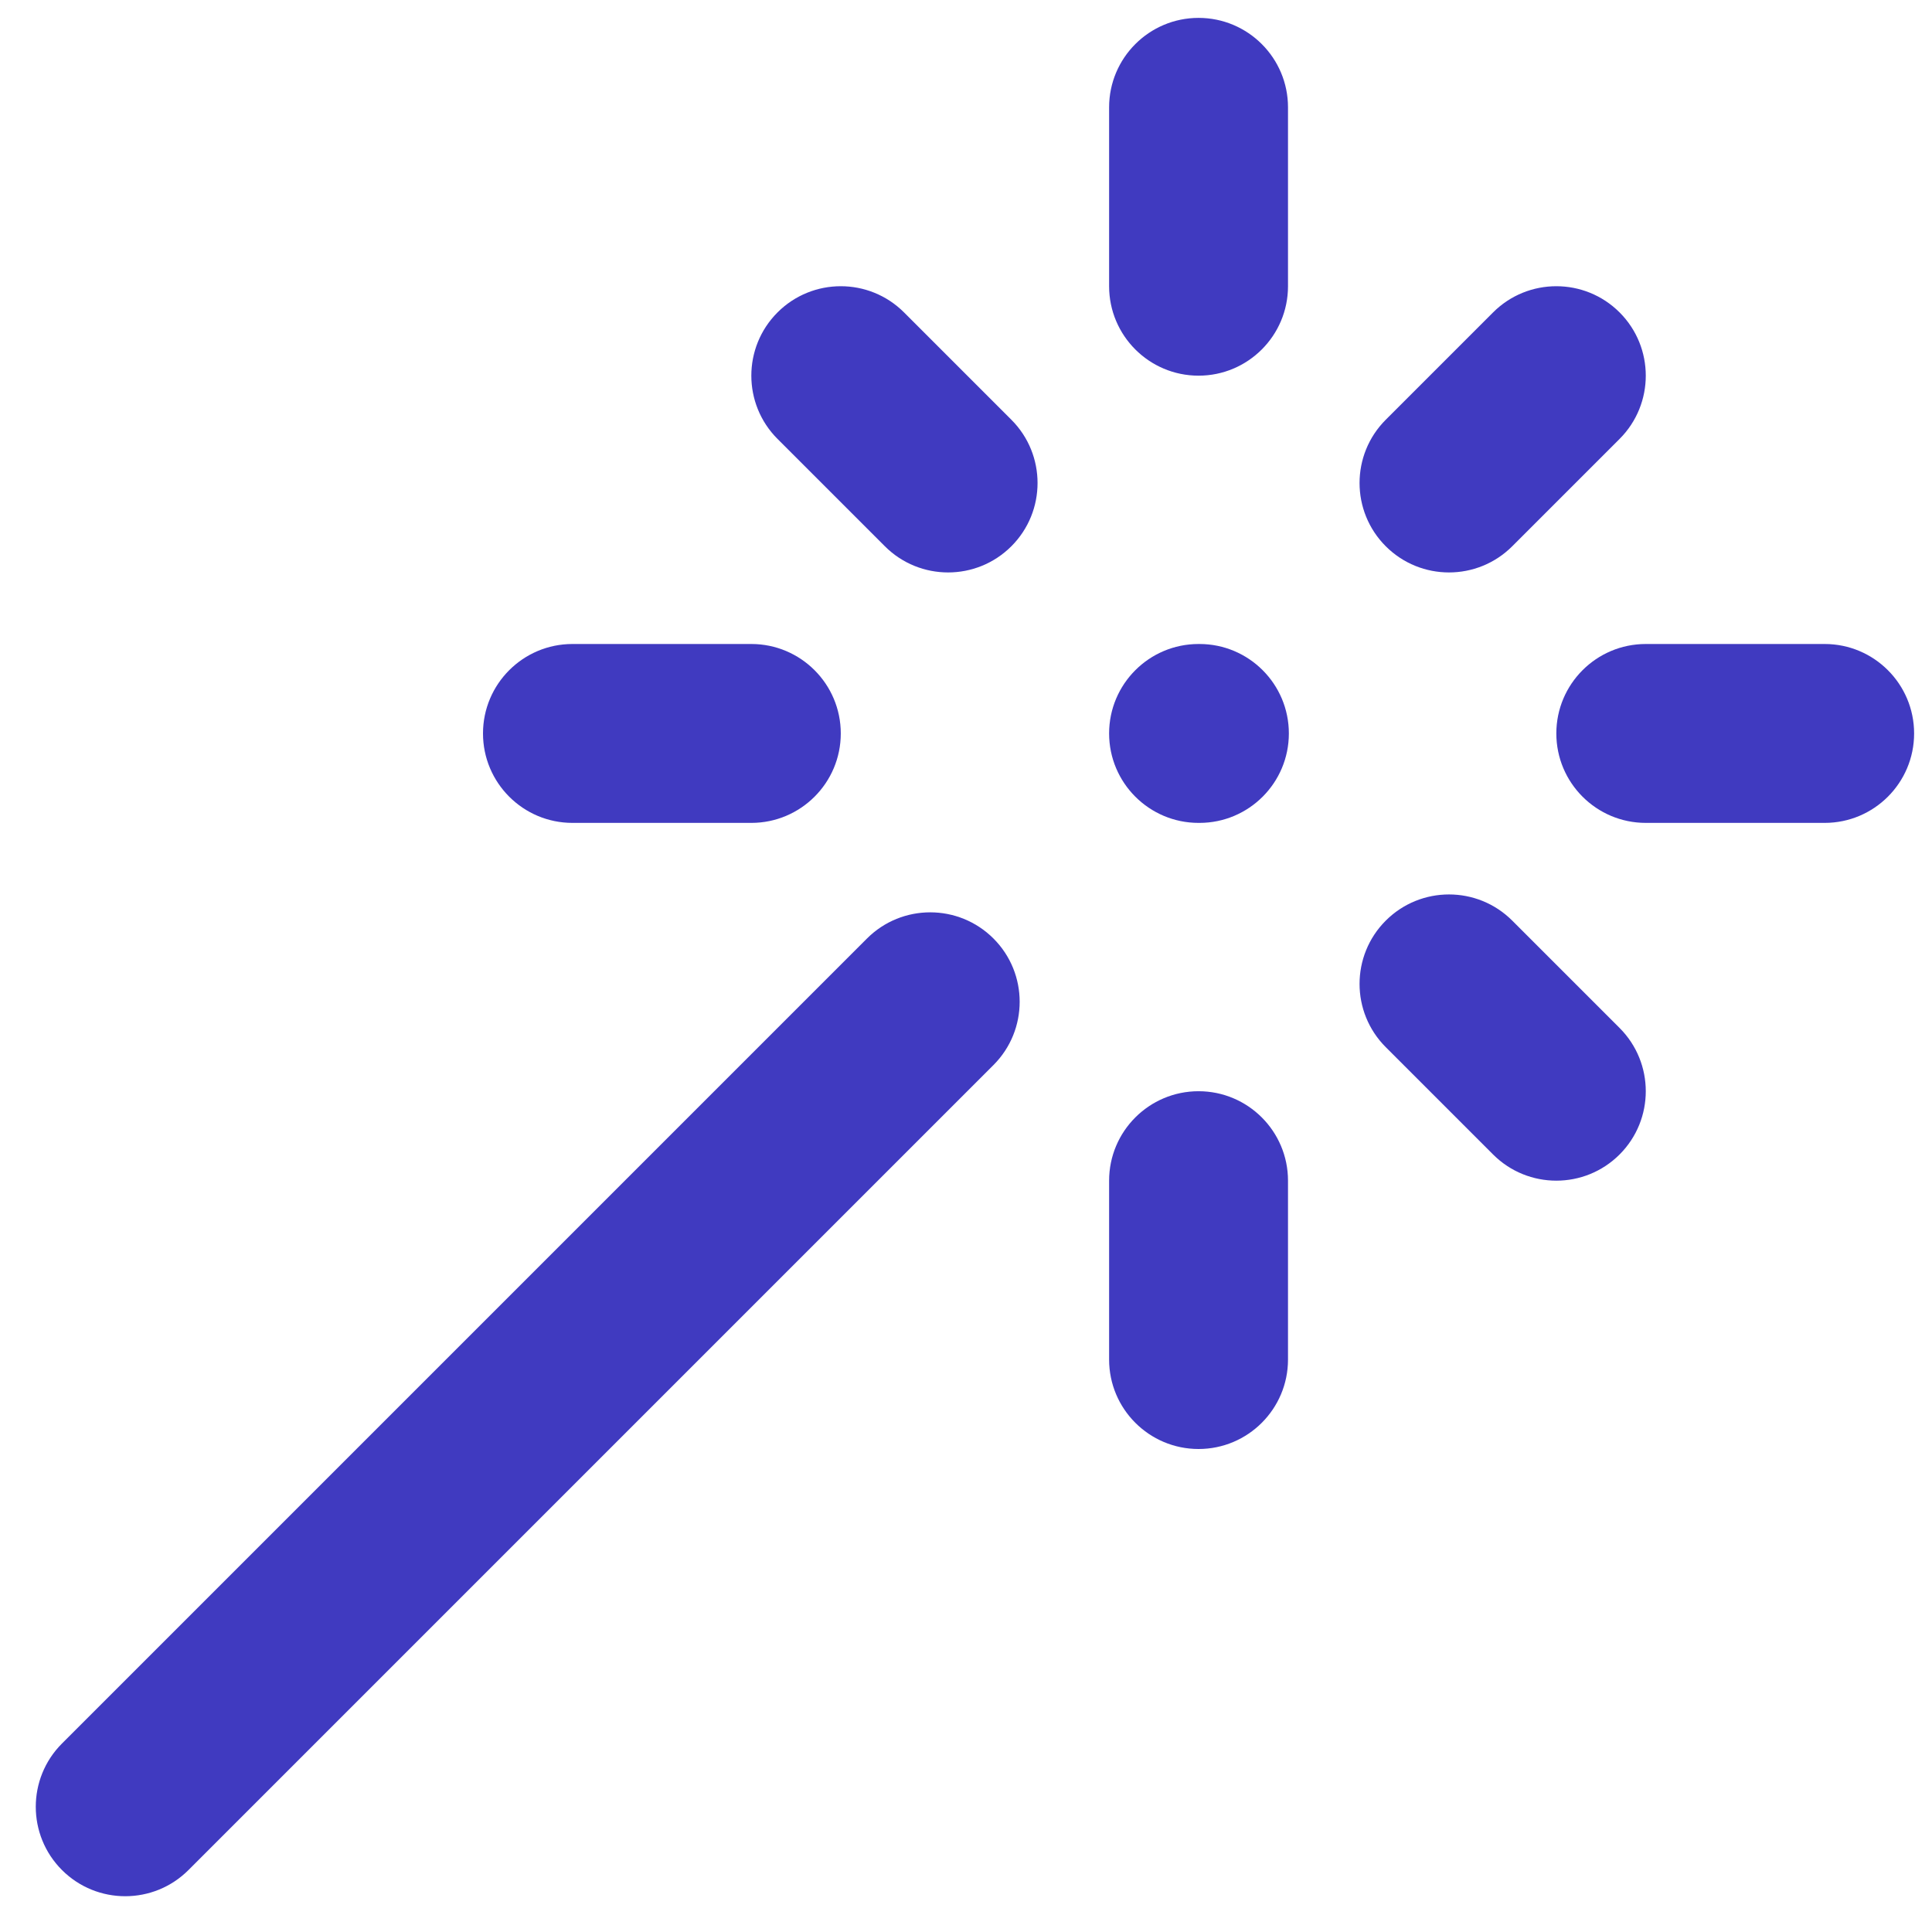 <svg width="27" height="27" viewBox="0 0 27 27" fill="none" xmlns="http://www.w3.org/2000/svg">
<path fill-rule="evenodd" clip-rule="evenodd" d="M16.75 0.25C17.44 0.25 18 0.81 18 1.5V4C18 4.69 17.44 5.25 16.75 5.25C16.06 5.25 15.5 4.69 15.5 4V1.5C15.5 0.81 16.06 0.25 16.75 0.25ZM10.866 4.366C11.354 3.878 12.146 3.878 12.634 4.366L14.134 5.866C14.622 6.354 14.622 7.146 14.134 7.634C13.646 8.122 12.854 8.122 12.366 7.634L10.866 6.134C10.378 5.646 10.378 4.854 10.866 4.366ZM22.634 4.366C23.122 4.854 23.122 5.646 22.634 6.134L21.134 7.634C20.646 8.122 19.854 8.122 19.366 7.634C18.878 7.146 18.878 6.354 19.366 5.866L20.866 4.366C21.354 3.878 22.146 3.878 22.634 4.366ZM6.75 10.25C6.75 9.56 7.31 9 8 9H10.5C11.19 9 11.75 9.56 11.75 10.25C11.75 10.94 11.19 11.5 10.5 11.5H8C7.31 11.5 6.75 10.94 6.75 10.25ZM15.5 10.25C15.5 9.56 16.06 9 16.75 9H16.762C17.453 9 18.012 9.56 18.012 10.25C18.012 10.94 17.453 11.5 16.762 11.5H16.75C16.06 11.5 15.5 10.94 15.5 10.25ZM21.75 10.25C21.75 9.56 22.31 9 23 9H25.5C26.19 9 26.75 9.56 26.75 10.25C26.75 10.94 26.19 11.5 25.5 11.5H23C22.31 11.5 21.75 10.94 21.75 10.25ZM19.366 12.866C19.854 12.378 20.646 12.378 21.134 12.866L22.634 14.366C23.122 14.854 23.122 15.646 22.634 16.134C22.146 16.622 21.354 16.622 20.866 16.134L19.366 14.634C18.878 14.146 18.878 13.354 19.366 12.866ZM13.884 13.116C14.372 13.604 14.372 14.396 13.884 14.884L2.634 26.134C2.146 26.622 1.354 26.622 0.866 26.134C0.378 25.646 0.378 24.854 0.866 24.366L12.116 13.116C12.604 12.628 13.396 12.628 13.884 13.116ZM16.75 15.25C17.44 15.25 18 15.81 18 16.5V19C18 19.69 17.44 20.25 16.75 20.25C16.06 20.25 15.5 19.69 15.5 19V16.5C15.5 15.81 16.06 15.25 16.75 15.25Z" fill="#403AC0"/>
</svg>
